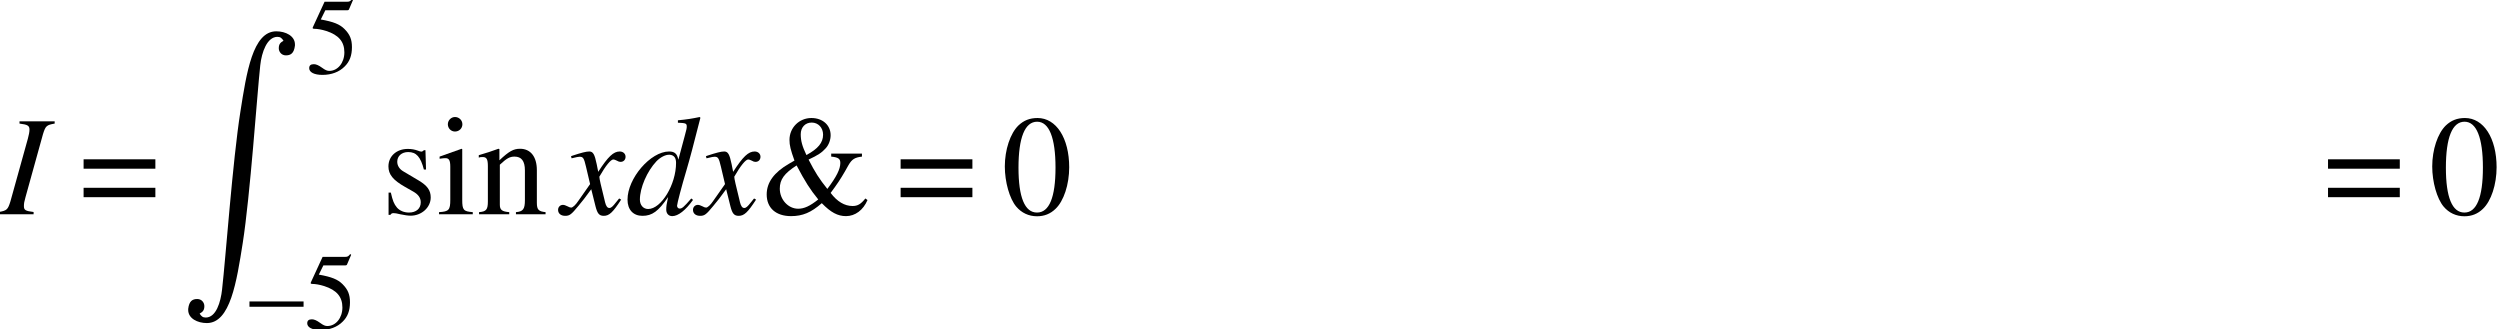 <?xml version='1.0' encoding='UTF-8'?>
<!-- This file was generated by dvisvgm 2.11.1 -->
<svg version='1.1' xmlns='http://www.w3.org/2000/svg' xmlns:xlink='http://www.w3.org/1999/xlink' width='174.275pt' height='22.952pt' viewBox='84.709 -14.937 174.275 22.952'>
<defs>
<path id='g3-38' d='M5.363-3.213H3.734V-3.055C4.111-3.017 4.217-2.942 4.217-2.716C4.217-2.391 4.013-1.984 3.53-1.343C3.108-1.863 2.866-2.248 2.535-2.897C3.048-3.138 3.236-3.266 3.447-3.5C3.606-3.674 3.704-3.938 3.704-4.187C3.704-4.722 3.281-5.099 2.685-5.099C2.037-5.099 1.524-4.586 1.524-3.938C1.524-3.651 1.584-3.41 1.788-2.844L1.501-2.678C.702-2.218 .317-1.682 .317-1.049C.317-.332 .807 .098 1.607 .098C2.218 .098 2.67-.091 3.236-.588C3.711-.098 4.081 .098 4.518 .098C5.001 .098 5.431-.219 5.657-.754L5.544-.837C5.303-.536 5.137-.438 4.865-.438C4.443-.438 4.051-.671 3.704-1.131C4.036-1.577 4.224-1.856 4.458-2.263L4.654-2.61C4.835-2.919 4.986-3.01 5.363-3.055V-3.213ZM2.421-3.138C2.195-3.613 2.12-3.9 2.12-4.239C2.12-4.601 2.354-4.858 2.701-4.858S3.304-4.586 3.304-4.217C3.304-3.794 3.04-3.47 2.421-3.138ZM1.901-2.587C2.354-1.727 2.618-1.313 3.048-.785C2.602-.43 2.301-.294 1.984-.294C1.456-.294 1.011-.777 1.011-1.358C1.011-1.841 1.245-2.165 1.901-2.587Z'/>
<path id='g3-48' d='M1.916-5.099C1.501-5.099 1.184-4.971 .905-4.707C.468-4.285 .181-3.417 .181-2.535C.181-1.712 .43-.83 .785-.407C1.064-.075 1.448 .106 1.886 .106C2.271 .106 2.595-.023 2.866-.287C3.304-.702 3.591-1.577 3.591-2.489C3.591-4.036 2.904-5.099 1.916-5.099ZM1.893-4.903C2.527-4.903 2.866-4.051 2.866-2.474S2.535-.091 1.886-.091S.905-.898 .905-2.467C.905-4.066 1.245-4.903 1.893-4.903Z'/>
<path id='g3-53' d='M1.365-4.398H2.844C2.965-4.398 2.995-4.413 3.017-4.466L3.304-5.137L3.236-5.19C3.123-5.031 3.048-4.994 2.889-4.994H1.313L.49-3.206C.483-3.191 .483-3.183 .483-3.168C.483-3.13 .513-3.108 .573-3.108C.815-3.108 1.116-3.055 1.426-2.957C2.293-2.678 2.693-2.21 2.693-1.463C2.693-.739 2.233-.173 1.644-.173C1.494-.173 1.365-.226 1.139-.392C.898-.566 .724-.641 .566-.641C.347-.641 .241-.551 .241-.362C.241-.075 .596 .106 1.162 .106C1.795 .106 2.338-.098 2.716-.483C3.063-.822 3.221-1.252 3.221-1.825C3.221-2.369 3.078-2.716 2.701-3.093C2.369-3.425 1.939-3.598 1.049-3.757L1.365-4.398Z'/>
<path id='g3-61' d='M4.028-2.912H.226V-2.414H4.028V-2.912ZM4.028-1.403H.226V-.905H4.028V-1.403Z'/>
<path id='g3-105' d='M1.32-3.47L.151-3.055V-2.942L.211-2.949C.302-2.965 .4-2.972 .468-2.972C.649-2.972 .717-2.851 .717-2.519V-.769C.717-.226 .641-.143 .121-.113V0H1.908V-.113C1.411-.151 1.35-.226 1.35-.769V-3.447L1.32-3.47ZM.966-5.152C.762-5.152 .588-4.979 .588-4.767S.754-4.383 .966-4.383C1.184-4.383 1.358-4.549 1.358-4.767C1.358-4.979 1.184-5.152 .966-5.152Z'/>
<path id='g3-110' d='M.121-3.002C.166-3.025 .241-3.032 .324-3.032C.536-3.032 .603-2.919 .603-2.55V-.679C.603-.249 .52-.143 .136-.113V0H1.735V-.113C1.35-.143 1.237-.234 1.237-.505V-2.625C1.599-2.965 1.765-3.055 2.014-3.055C2.384-3.055 2.565-2.821 2.565-2.323V-.747C2.565-.272 2.467-.143 2.09-.113V0H3.659V-.113C3.289-.151 3.198-.241 3.198-.611V-2.338C3.198-3.048 2.866-3.47 2.308-3.47C1.961-3.47 1.727-3.342 1.214-2.859V-3.455L1.162-3.47C.792-3.334 .536-3.251 .121-3.13V-3.002Z'/>
<path id='g3-115' d='M2.376-2.369L2.346-3.394H2.263L2.248-3.379C2.18-3.327 2.172-3.319 2.142-3.319C2.097-3.319 2.022-3.334 1.939-3.372C1.773-3.432 1.607-3.462 1.411-3.462C.815-3.462 .385-3.078 .385-2.535C.385-2.112 .626-1.81 1.267-1.448L1.705-1.199C1.969-1.049 2.097-.867 2.097-.634C2.097-.302 1.856-.091 1.471-.091C1.214-.091 .981-.189 .837-.355C.679-.543 .611-.717 .513-1.147H.392V.03H.49C.543-.045 .573-.06 .664-.06C.732-.06 .837-.045 1.011 0C1.222 .045 1.426 .075 1.561 .075C2.142 .075 2.625-.362 2.625-.89C2.625-1.267 2.444-1.516 1.991-1.788L1.177-2.271C.966-2.391 .852-2.58 .852-2.783C.852-3.085 1.086-3.296 1.433-3.296C1.863-3.296 2.09-3.04 2.263-2.369H2.376Z'/>
<path id='g3-150' d='M0-1.886V-1.516H3.772V-1.886H0Z'/>
<path id='g4-90' d='M.266 19.339V19.413C.266 20.009 .917 20.329 1.567 20.329C3.199 20.329 3.639 17.47 4.07 14.738C4.592 11.393 5.059 4.5 5.289 2.365C5.389 1.439 5.765 .385 6.48 .376C6.7 .376 6.792 .467 6.911 .651C6.718 .761 6.581 .862 6.581 1.173C6.581 1.402 6.755 1.668 7.076 1.668C7.406 1.668 7.644 1.531 7.708 .981V.907C7.708 .312 7.058-.009 6.407-.009C4.766-.009 4.335 2.86 3.905 5.591C3.364 9.01 2.878 15.82 2.631 17.955V17.965C2.53 18.89 2.209 19.935 1.494 19.944C1.274 19.944 1.182 19.853 1.063 19.669C1.256 19.559 1.393 19.459 1.393 19.147C1.393 18.918 1.219 18.652 .898 18.652C.568 18.652 .33 18.79 .266 19.339Z'/>
<use id='g6-38' xlink:href='#g3-38' transform='scale(1.316)'/>
<use id='g6-48' xlink:href='#g3-48' transform='scale(1.316)'/>
<use id='g6-61' xlink:href='#g3-61' transform='scale(1.316)'/>
<use id='g6-105' xlink:href='#g3-105' transform='scale(1.316)'/>
<use id='g6-110' xlink:href='#g3-110' transform='scale(1.316)'/>
<use id='g6-115' xlink:href='#g3-115' transform='scale(1.316)'/>
<path id='g1-73' d='M-.079 0H2.342V-.159C1.777-.228 1.667-.288 1.667-.566C1.667-.754 1.687-.873 1.777-1.191L2.997-5.588C3.176-6.164 3.246-6.223 3.811-6.322V-6.481H1.36V-6.322C1.935-6.253 2.055-6.174 2.055-5.896C2.055-5.757 2.015-5.528 1.945-5.28L.725-.893C.546-.318 .476-.258-.079-.159V0Z'/>
<path id='g1-100' d='M4.595-1.102C4.059-.486 3.95-.397 3.782-.397C3.682-.397 3.603-.486 3.603-.596C3.603-.734 3.921-1.945 4.248-3.037C4.516-3.95 4.724-4.744 5.231-6.729L5.181-6.779C4.655-6.67 4.298-6.61 3.662-6.551V-6.382C4.208-6.362 4.278-6.332 4.278-6.124C4.278-5.995 4.268-5.935 4.129-5.429L3.692-3.801C3.613-4.218 3.434-4.377 3.047-4.377C1.757-4.377 .149-2.511 .149-1.022C.149-.318 .546 .109 1.191 .109C1.866 .109 2.303-.208 2.978-1.201C2.868-.695 2.849-.546 2.849-.318C2.849-.05 3.017 .129 3.265 .129C3.682 .129 4.198-.278 4.715-1.002L4.595-1.102ZM3.087-4.149C3.385-4.129 3.533-3.94 3.533-3.583C3.533-2.074 2.501-.367 1.588-.367C1.251-.367 1.012-.635 1.012-1.022C1.012-1.846 1.509-2.997 2.164-3.692C2.442-3.98 2.809-4.169 3.087-4.149Z'/>
<path id='g1-120' d='M3.99-1.102C3.911-1.012 3.861-.953 3.772-.834C3.543-.536 3.424-.437 3.315-.437C3.166-.437 3.077-.566 3.007-.844C2.988-.923 2.978-.983 2.968-1.012C2.72-2.015 2.61-2.471 2.61-2.62C3.047-3.385 3.404-3.821 3.583-3.821C3.643-3.821 3.722-3.792 3.821-3.742C3.94-3.672 4.01-3.653 4.089-3.653C4.298-3.653 4.437-3.801 4.437-4.01S4.268-4.377 4.03-4.377C3.593-4.377 3.216-4.02 2.531-2.958L2.422-3.504C2.283-4.179 2.174-4.377 1.906-4.377C1.687-4.377 1.35-4.288 .744-4.089L.635-4.05L.675-3.901C1.052-3.99 1.141-4.01 1.231-4.01C1.479-4.01 1.538-3.921 1.677-3.325L1.965-2.104L1.151-.943C.953-.645 .754-.466 .645-.466C.586-.466 .486-.496 .387-.556C.258-.625 .149-.655 .069-.655C-.119-.655-.268-.506-.268-.308C-.268-.05-.069 .109 .228 .109C.536 .109 .655 .02 1.151-.586C1.419-.903 1.628-1.171 2.045-1.747L2.342-.556C2.471-.05 2.6 .109 2.918 .109C3.295 .109 3.553-.129 4.129-1.022L3.99-1.102Z'/>
</defs>
<g id='page1'>
<use x='84.709' y='0' xlink:href='#g1-73'/>
<use x='90.239' y='0' xlink:href='#g6-61'/>
<use x='97.562' y='-12.745' xlink:href='#g4-90'/>
<use x='106.022' y='-9.822' xlink:href='#g3-53'/>
<use x='102.099' y='7.963' xlink:href='#g3-150'/>
<use x='105.885' y='7.963' xlink:href='#g3-53'/>
<use x='111.28' y='0' xlink:href='#g6-115'/>
<use x='115.155' y='0' xlink:href='#g6-105'/>
<use x='117.925' y='0' xlink:href='#g6-110'/>
<use x='123.88' y='0' xlink:href='#g1-120'/>
<use x='128.304' y='0' xlink:href='#g1-100'/>
<use x='133.285' y='0' xlink:href='#g1-120'/>
<use x='137.738' y='0' xlink:href='#g6-38'/>
<use x='147.194' y='0' xlink:href='#g6-61'/>
<use x='154.517' y='0' xlink:href='#g6-48'/>
<use x='246.698' y='0' xlink:href='#g6-61'/>
<use x='254.021' y='0' xlink:href='#g6-48'/>
</g>
</svg>
